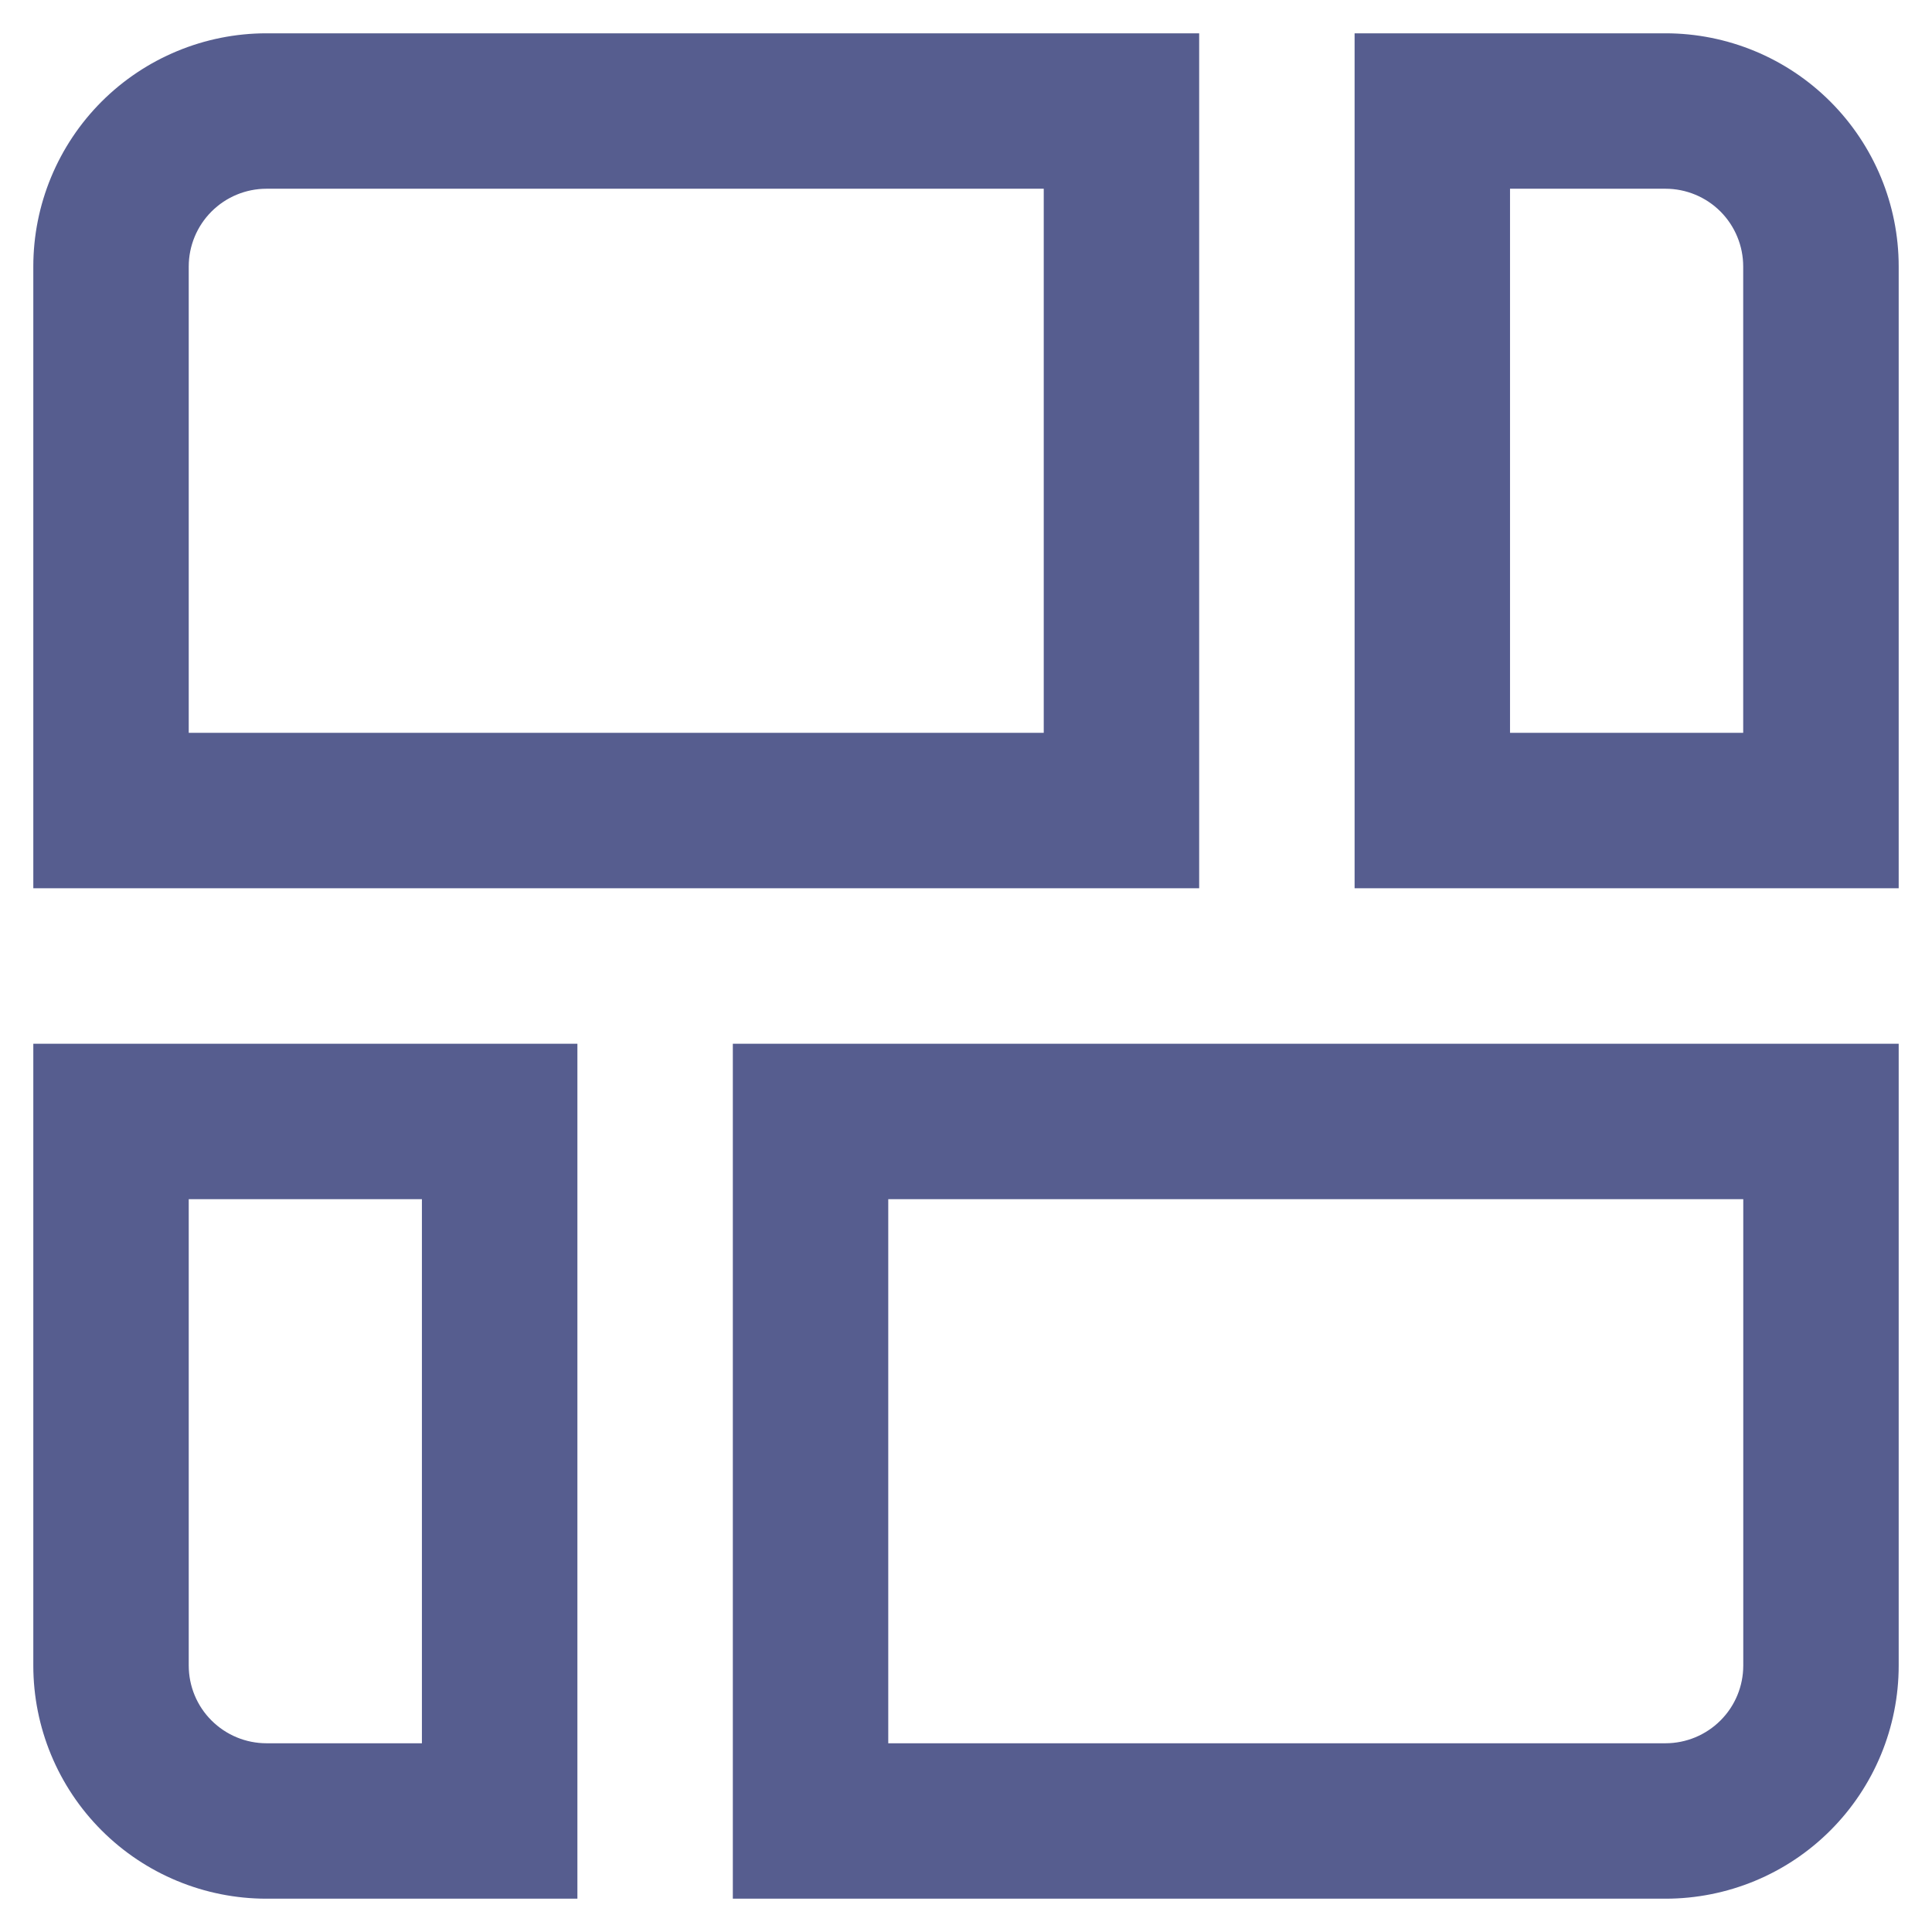 <svg width="29" height="29" viewBox="0 0 29 29" fill="none" xmlns="http://www.w3.org/2000/svg">
<g clip-path="url(#clip0_1965_537)">
<path d="M15.667 2.833V11H2.833V4C2.833 3.691 2.956 3.394 3.175 3.175C3.394 2.956 3.691 2.833 4 2.833H15.667ZM18 0.5H4C3.072 0.5 2.182 0.869 1.525 1.525C0.869 2.182 0.5 3.072 0.5 4L0.5 13.333H18V0.5Z" fill="#565D8F"/>
<path d="M25 2.833C25.309 2.833 25.606 2.956 25.825 3.175C26.043 3.394 26.166 3.691 26.166 4V11H22.666V2.833H25ZM25 0.5H20.333V13.333H28.5V4C28.5 3.072 28.131 2.182 27.474 1.525C26.818 0.869 25.928 0.5 25 0.5V0.5Z" fill="#565D8F"/>
<path d="M6.333 18V26.167H4C3.691 26.167 3.394 26.044 3.175 25.825C2.956 25.607 2.833 25.31 2.833 25V18H6.333ZM8.667 15.667H0.5V25C0.5 25.929 0.869 26.819 1.525 27.475C2.182 28.132 3.072 28.5 4 28.5H8.667V15.667Z" fill="#565D8F"/>
<path d="M26.167 18V25C26.167 25.31 26.044 25.607 25.825 25.825C25.606 26.044 25.309 26.167 25 26.167H13.333V18H26.167ZM28.5 15.667H11V28.5H25C25.928 28.5 26.819 28.132 27.475 27.475C28.131 26.819 28.5 25.929 28.5 25V15.667Z" fill="#565D8F"/>
</g>
<defs>
<clipPath id="clip0_1965_537">
<rect width="28" height="28" fill="white" transform="translate(0.5 0.5)"/>
</clipPath>
</defs>
</svg>
